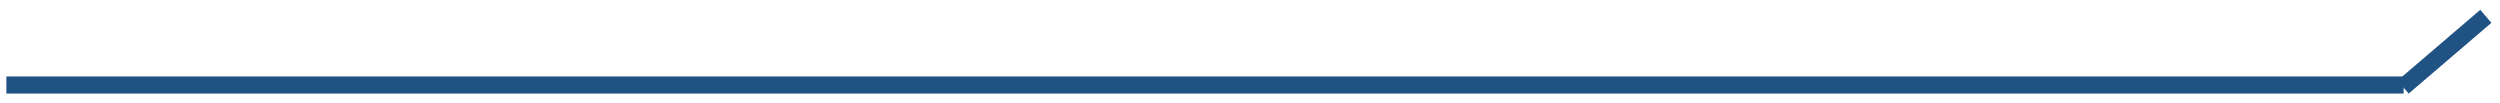 <svg width="219" height="9" viewBox="0 0 219 9" version="1.1" xmlns="http://www.w3.org/2000/svg" xmlns:xlink="http://www.w3.org/1999/xlink">
<title>Group</title>
<desc>Created using Figma</desc>
<g id="Canvas" transform="translate(-182 51)">
<g id="Group">
<g id="Line 10">
<use xlink:href="#path0_stroke" transform="translate(182.559 -42.803)" fill="#205384"/>
</g>
<g id="Line 11">
<use xlink:href="#path1_stroke" transform="matrix(0.76 -0.65 0.651 0.759 393 -42.803)" fill="#205384"/>
</g>
</g>
</g>
<defs>
<path id="path0_stroke" d="M 0 0L 210 0L 210 -1.5L 0 -1.5L 0 0Z"/>
<path id="path1_stroke" d="M 0 0L 9.536 0L 9.536 -1.5L 0 -1.5L 0 0Z"/>
</defs>
</svg>
